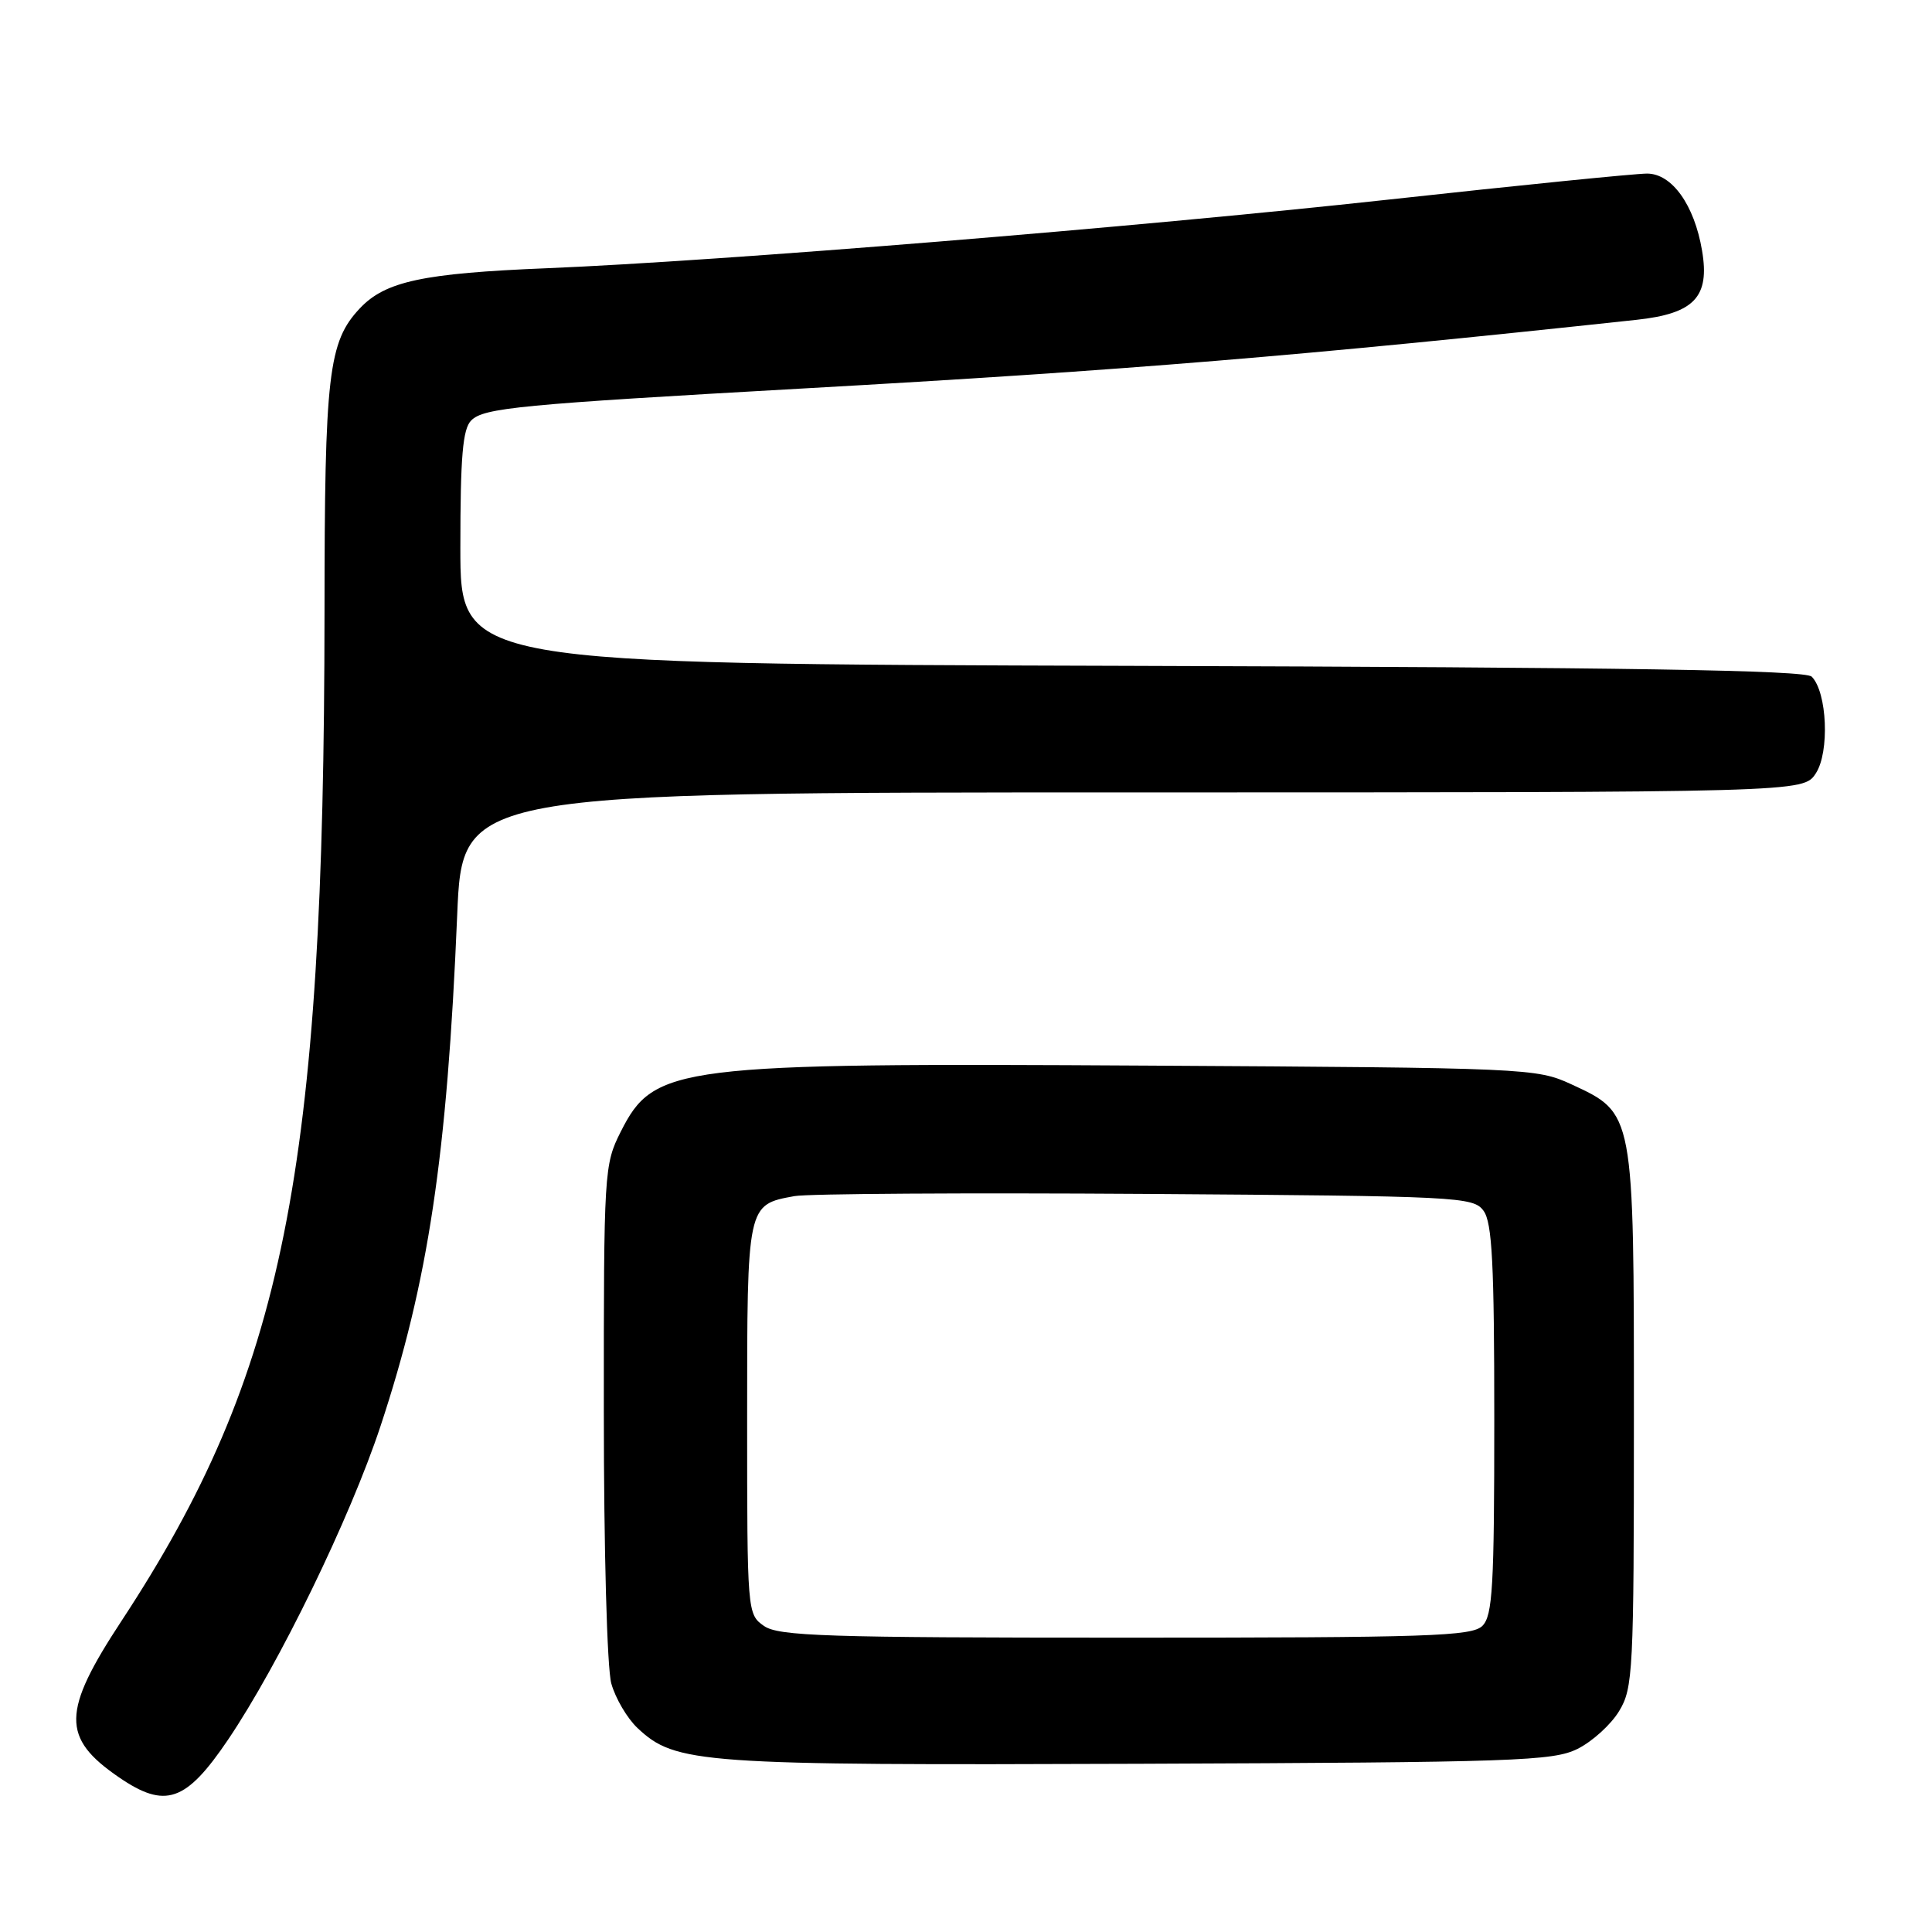 <?xml version="1.0" encoding="UTF-8" standalone="no"?>
<!DOCTYPE svg PUBLIC "-//W3C//DTD SVG 1.1//EN" "http://www.w3.org/Graphics/SVG/1.1/DTD/svg11.dtd" >
<svg xmlns="http://www.w3.org/2000/svg" xmlns:xlink="http://www.w3.org/1999/xlink" version="1.1" viewBox="0 0 256 256">
 <g >
 <path fill="currentColor"
d=" M 30.23 230.50 C 36.99 220.48 46.36 201.22 50.41 189.00 C 56.75 169.85 59.24 153.27 60.58 121.25 C 61.26 105.00 61.26 105.00 150.10 105.00 C 238.95 105.00 238.95 105.00 240.60 102.48 C 242.45 99.67 242.11 91.71 240.06 89.66 C 239.20 88.80 215.92 88.43 149.95 88.23 C 61.00 87.97 61.00 87.97 61.00 72.56 C 61.00 60.49 61.31 56.83 62.44 55.71 C 64.10 54.04 68.83 53.59 106.50 51.47 C 149.43 49.06 172.52 47.15 216.83 42.38 C 224.50 41.55 226.58 39.37 225.53 33.20 C 224.51 27.15 221.54 23.00 218.24 23.00 C 216.70 23.00 201.28 24.55 183.97 26.45 C 150.46 30.12 95.61 34.59 72.50 35.54 C 56.01 36.21 51.05 37.28 47.68 40.86 C 43.51 45.28 43.01 49.57 43.00 81.00 C 42.96 155.51 37.63 182.00 16.10 214.78 C 8.18 226.82 8.13 230.28 15.77 235.51 C 21.92 239.72 24.64 238.77 30.23 230.50 Z  M 209.04 231.73 C 210.99 230.76 213.47 228.51 214.54 226.73 C 216.39 223.69 216.50 221.47 216.50 188.00 C 216.50 147.21 216.56 147.54 208.18 143.66 C 203.61 141.55 202.35 141.49 152.25 141.20 C 89.49 140.83 86.68 141.18 82.25 149.96 C 80.05 154.32 80.00 155.20 80.01 186.96 C 80.01 205.41 80.44 221.05 81.00 223.07 C 81.55 225.04 83.11 227.69 84.47 228.97 C 89.51 233.71 92.61 233.93 151.00 233.71 C 200.84 233.52 205.80 233.35 209.04 231.73 Z  M 101.22 215.44 C 99.02 213.90 99.00 213.62 99.00 188.01 C 99.00 159.50 98.97 159.64 105.28 158.49 C 107.05 158.17 128.00 158.04 151.83 158.20 C 193.39 158.49 195.22 158.58 196.58 160.44 C 197.72 162.00 198.00 167.48 198.00 188.12 C 198.00 210.18 197.78 214.08 196.43 215.43 C 195.05 216.81 189.37 217.00 149.15 217.00 C 109.40 217.00 103.16 216.80 101.22 215.44 Z "/>
</g>
</svg>
